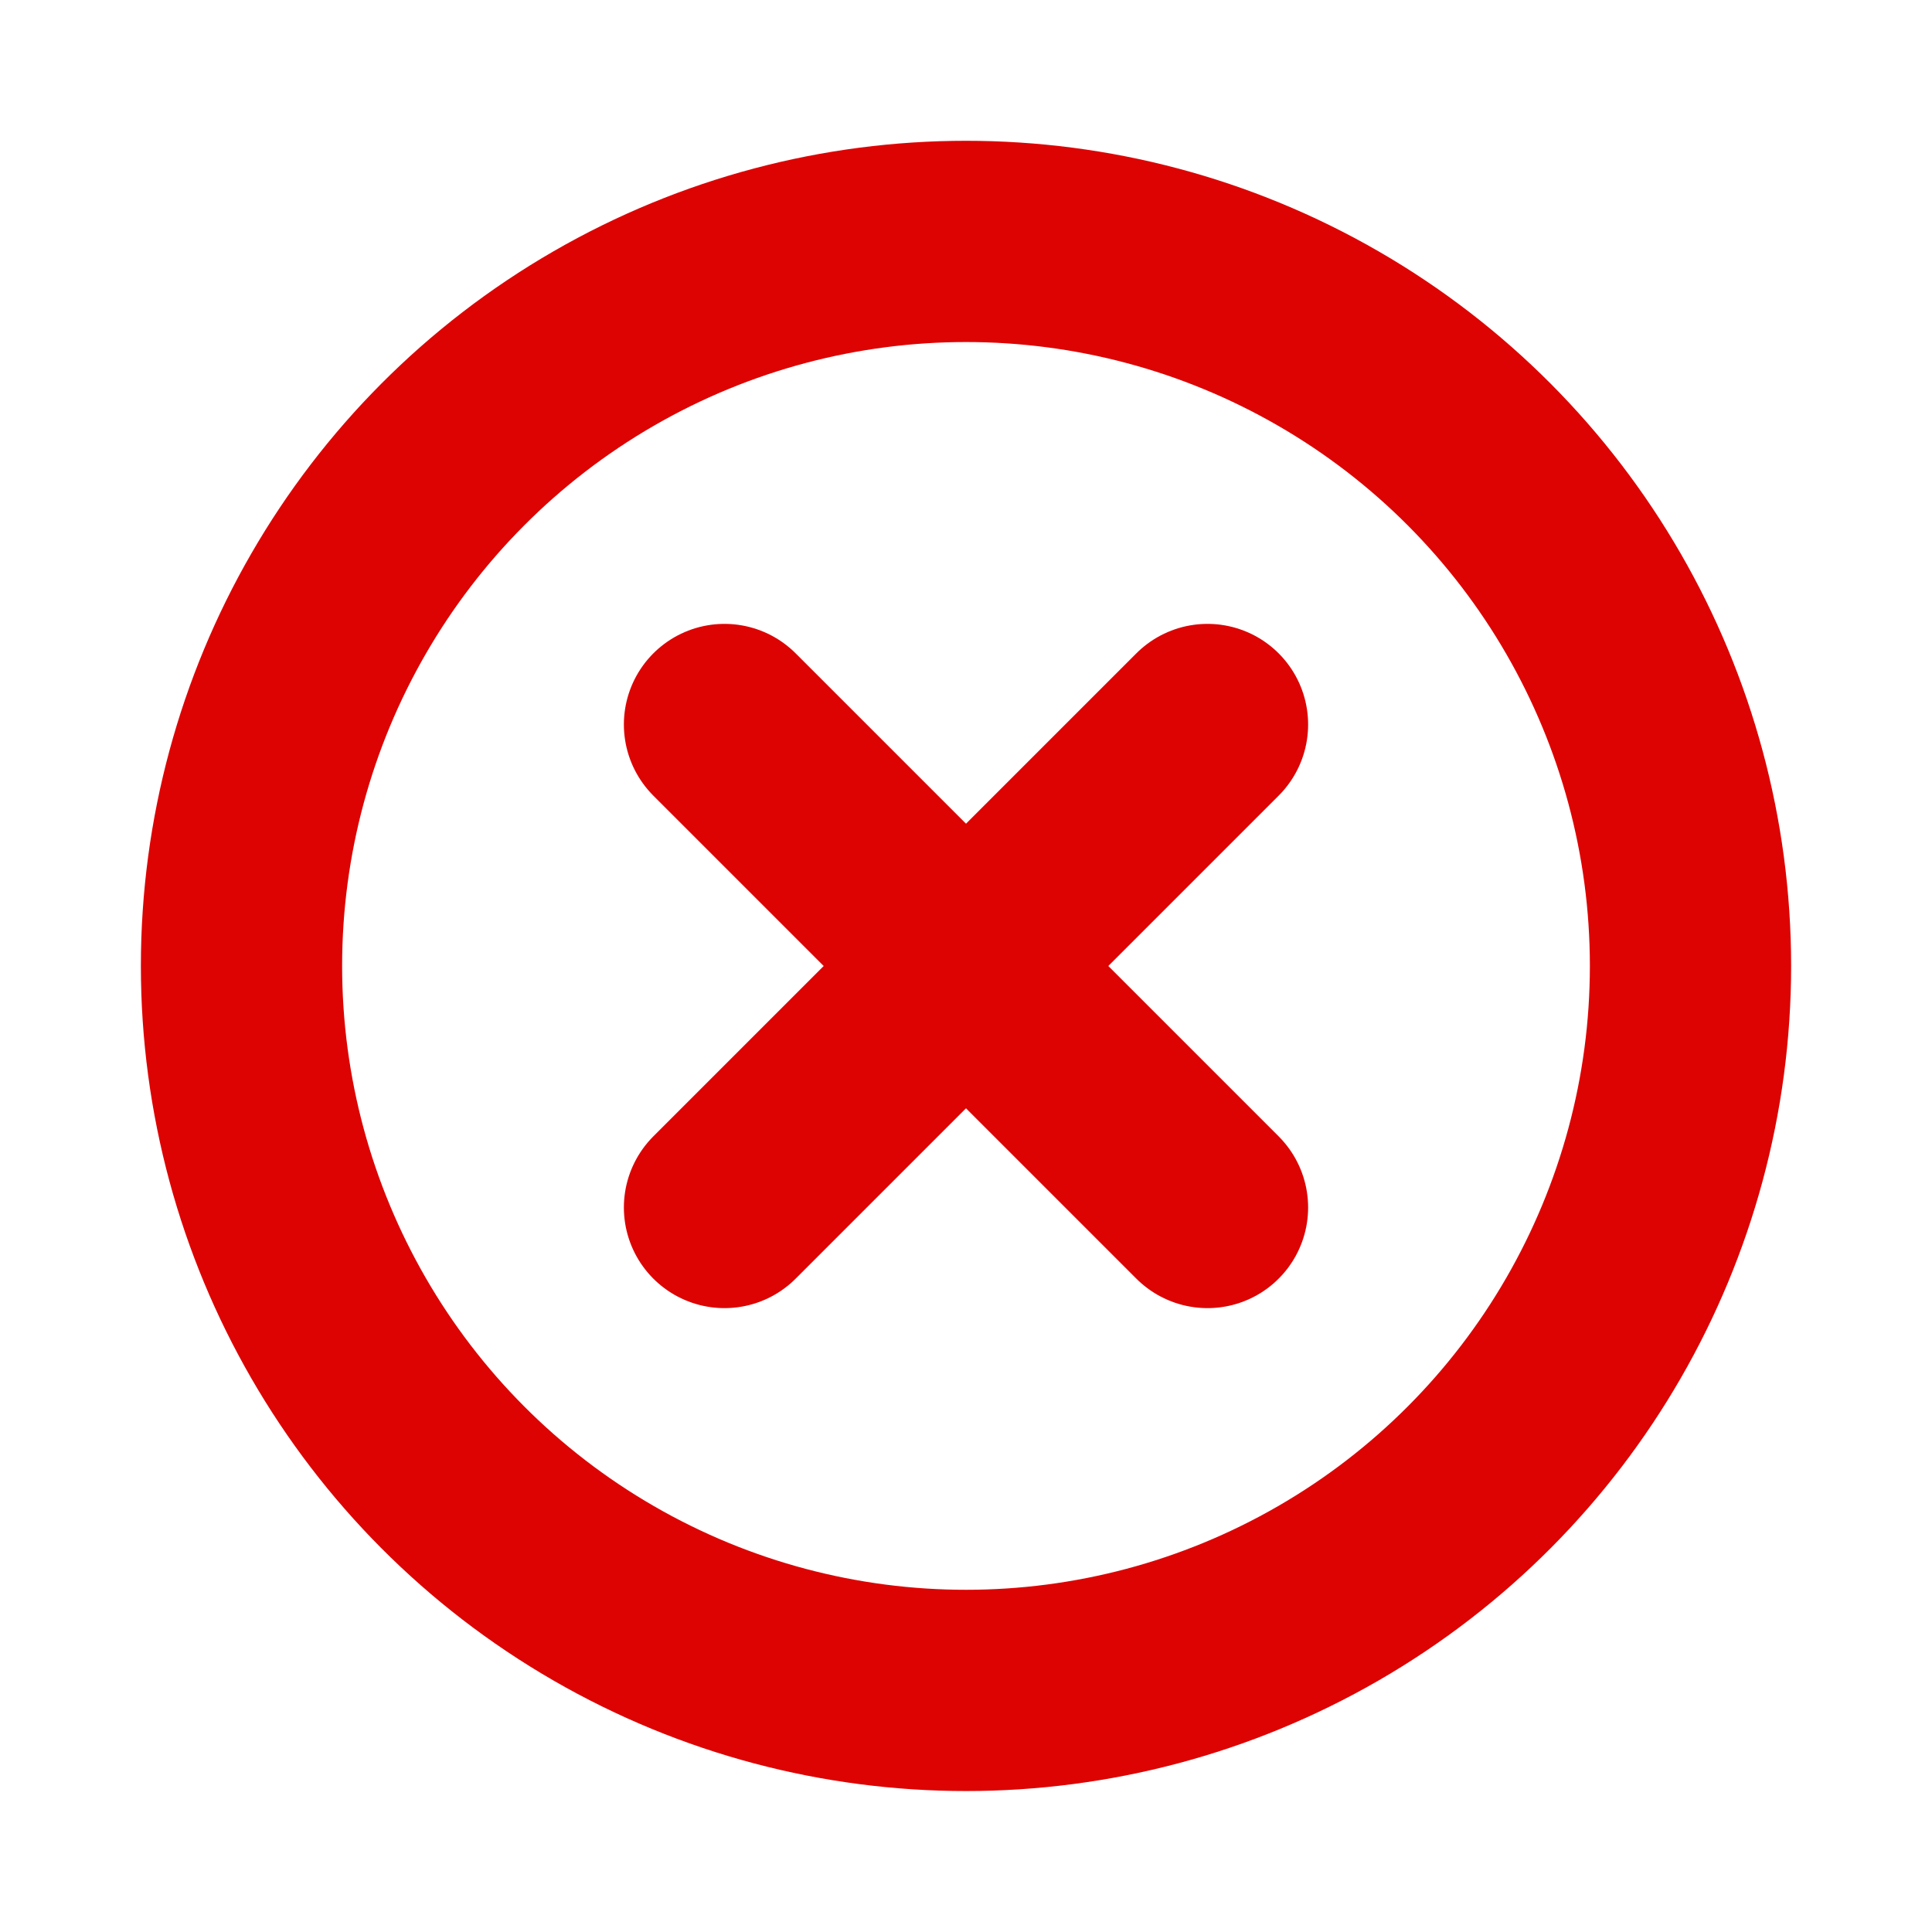 <svg viewBox="0 0 24 24" fill="none" xmlns="http://www.w3.org/2000/svg" stroke="#dd0303"><g id="SVGRepo_bgCarrier" stroke-width="0"></g><g id="SVGRepo_tracerCarrier" stroke-linecap="round" stroke-linejoin="round"></g><g id="SVGRepo_iconCarrier"> <g clip-path="url(#clip0_429_10968)"> <circle cx="12" cy="11.999" r="9" stroke="#dd0303" stroke-width="2.5" stroke-linecap="round" stroke-linejoin="round"></circle> <path d="M15 9L9 15" stroke="#dd0303" stroke-width="2.5" stroke-linecap="round" stroke-linejoin="round"></path> <path d="M9 9L15 15" stroke="#dd0303" stroke-width="2.5" stroke-linecap="round" stroke-linejoin="round"></path> </g> <defs> <clipPath id="clip0_429_10968"> <rect width="24" height="24" fill="white"></rect> </clipPath> </defs> </g></svg>
